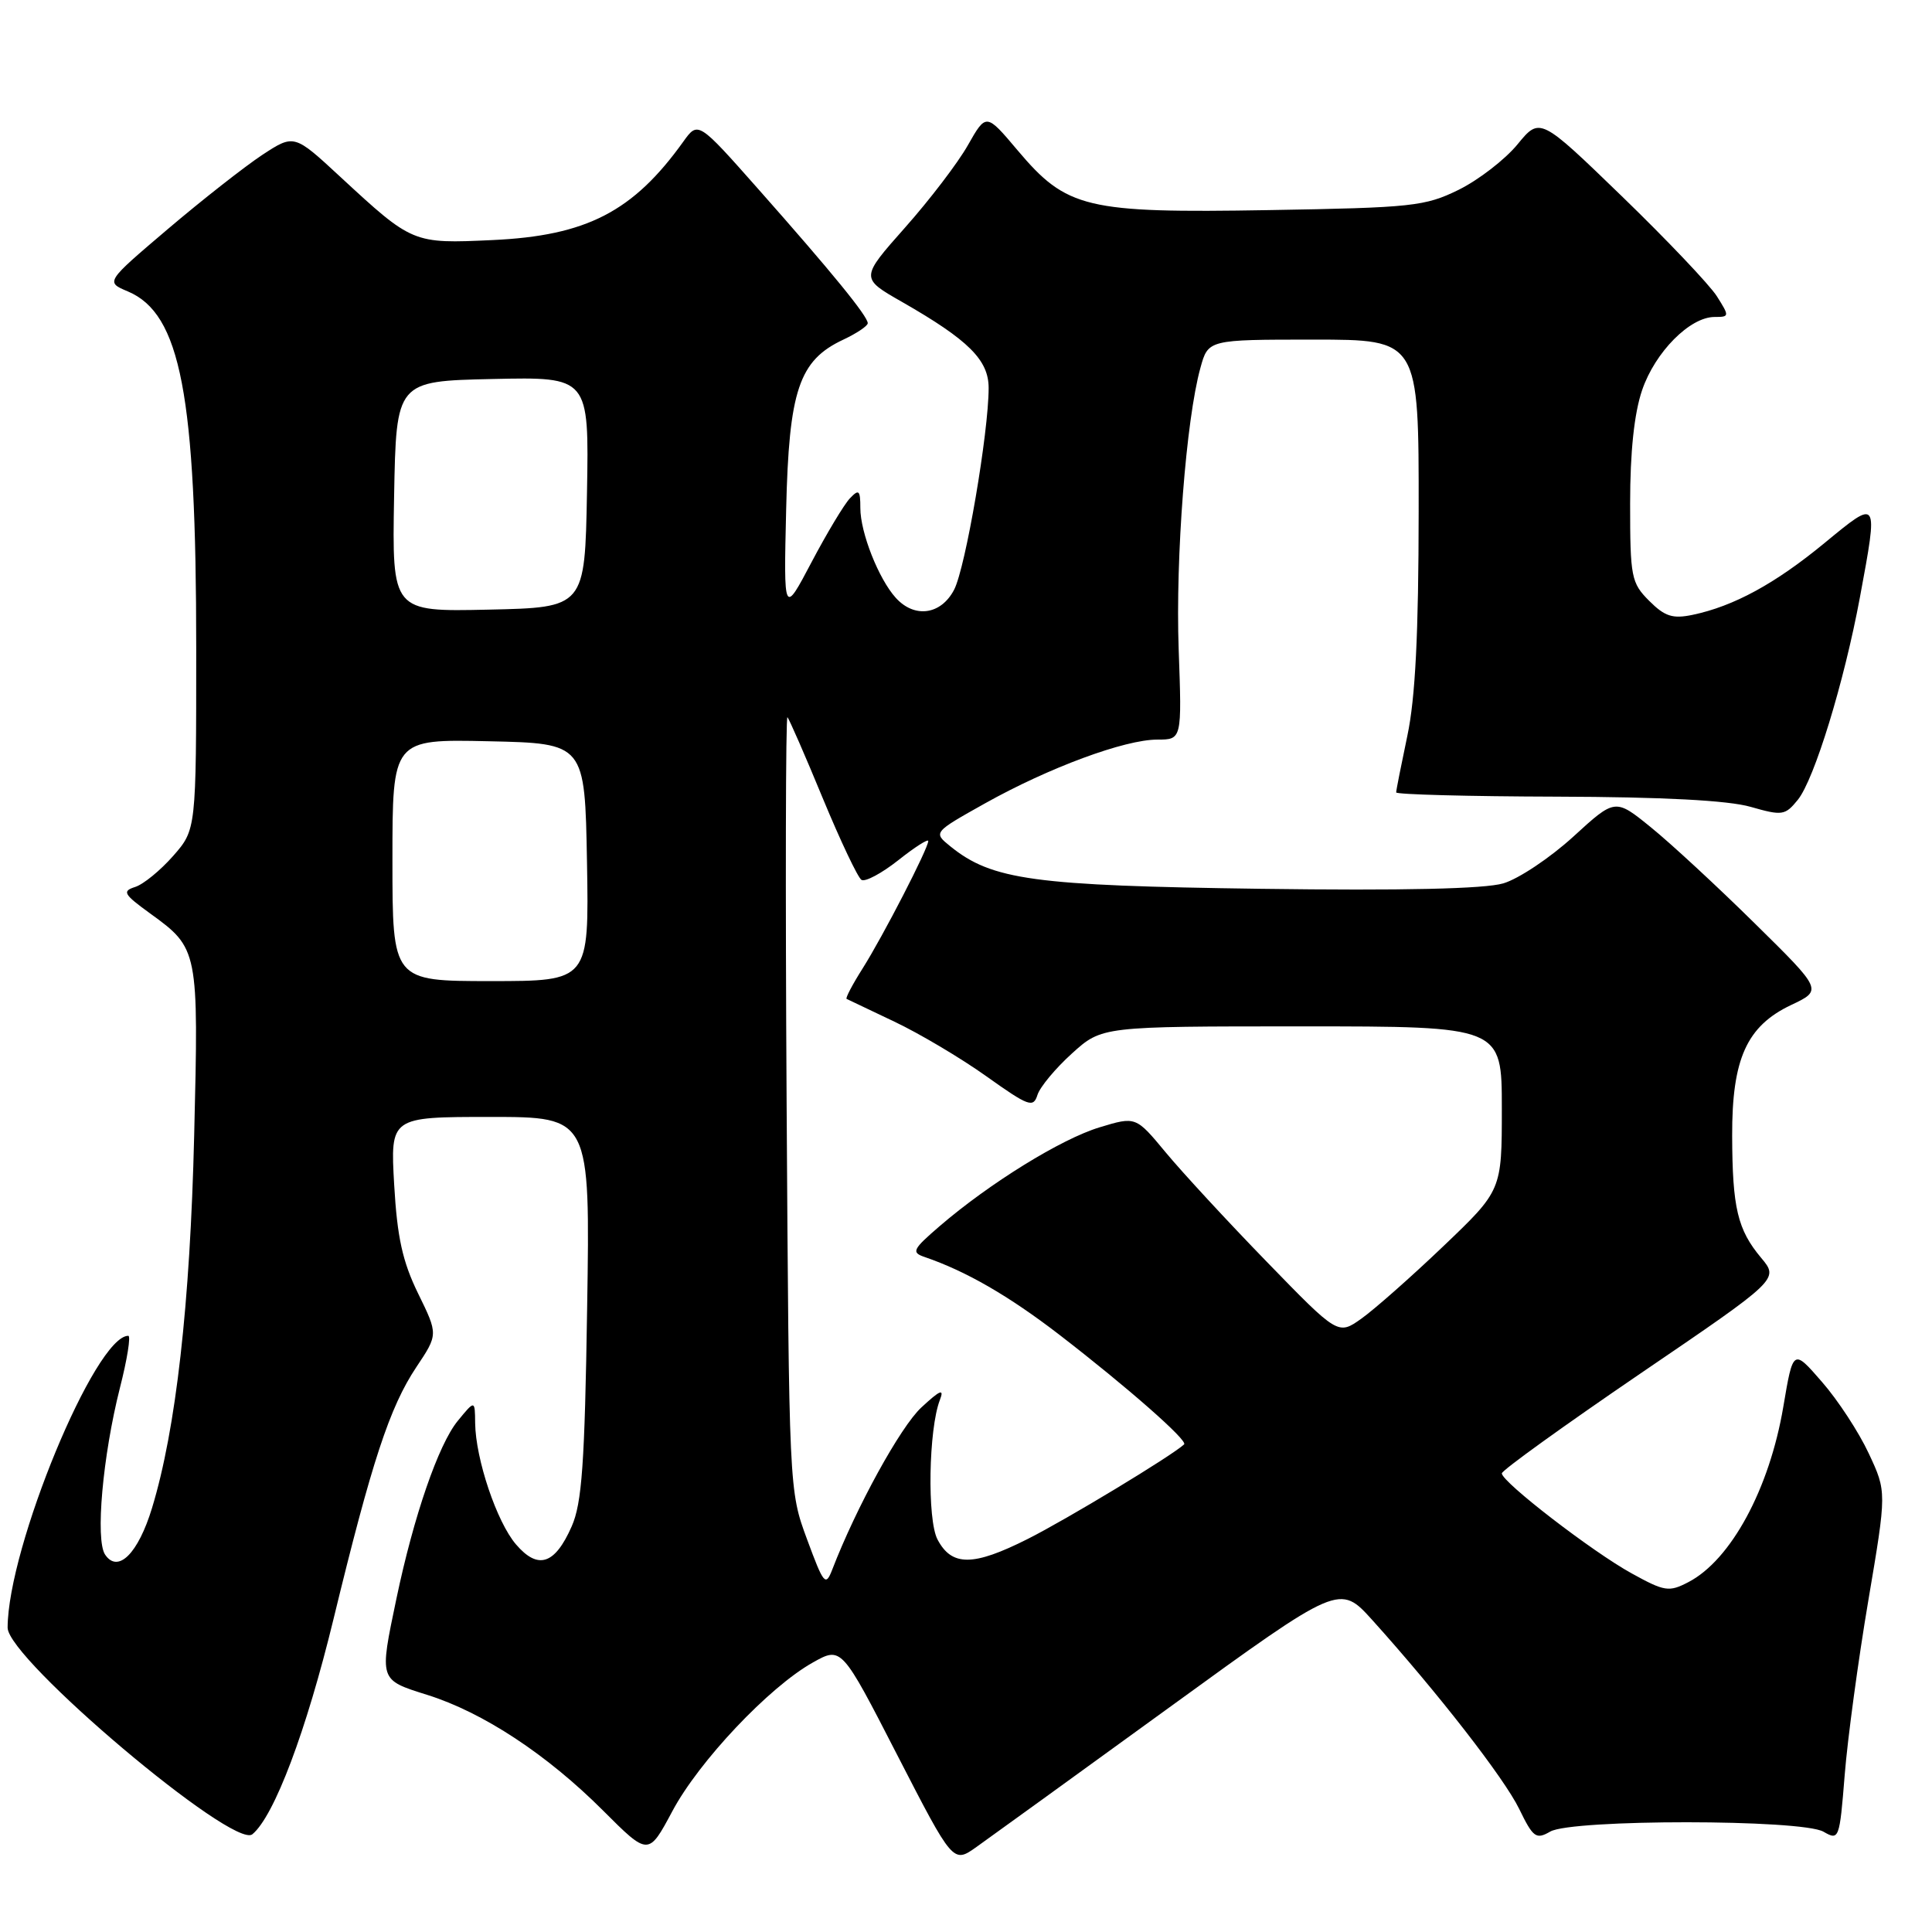 <?xml version="1.0" encoding="UTF-8" standalone="no"?>
<!DOCTYPE svg PUBLIC "-//W3C//DTD SVG 1.1//EN" "http://www.w3.org/Graphics/SVG/1.1/DTD/svg11.dtd" >
<svg xmlns="http://www.w3.org/2000/svg" xmlns:xlink="http://www.w3.org/1999/xlink" version="1.1" viewBox="0 0 256 256">
 <g >
 <path fill="currentColor"
d=" M 155.00 226.20 C 177.50 209.87 177.50 209.87 181.85 214.68 C 190.49 224.27 199.30 235.59 201.30 239.69 C 203.15 243.50 203.54 243.78 205.42 242.69 C 208.31 241.04 238.72 241.05 241.62 242.71 C 243.68 243.90 243.75 243.72 244.43 235.21 C 244.81 230.42 246.22 220.01 247.56 212.09 C 250.00 197.67 250.00 197.67 247.62 192.59 C 246.32 189.79 243.53 185.52 241.42 183.11 C 237.60 178.71 237.60 178.71 236.30 186.39 C 234.46 197.28 229.36 206.71 223.72 209.64 C 221.15 210.98 220.57 210.89 216.22 208.49 C 211.01 205.63 199.00 196.37 199.00 195.23 C 199.00 194.83 207.27 188.88 217.36 182.00 C 235.73 169.50 235.73 169.50 233.36 166.67 C 230.23 162.93 229.55 160.05 229.52 150.50 C 229.49 140.30 231.45 135.96 237.33 133.17 C 241.50 131.20 241.50 131.20 232.50 122.34 C 227.55 117.46 221.37 111.74 218.76 109.63 C 214.02 105.78 214.02 105.78 208.46 110.87 C 205.40 113.66 201.23 116.45 199.20 117.05 C 196.74 117.78 185.94 118.03 167.00 117.77 C 136.96 117.36 131.44 116.61 125.92 112.14 C 123.65 110.30 123.65 110.30 130.52 106.45 C 139.00 101.71 149.02 98.00 153.35 98.00 C 156.61 98.00 156.61 98.00 156.18 86.02 C 155.75 73.88 157.16 55.60 159.06 48.75 C 160.09 45.00 160.09 45.00 174.05 45.00 C 188.00 45.00 188.00 45.00 187.98 67.75 C 187.97 83.98 187.54 92.51 186.48 97.50 C 185.67 101.35 185.00 104.72 185.00 105.00 C 185.00 105.27 194.56 105.53 206.25 105.56 C 220.38 105.60 229.00 106.06 231.96 106.91 C 236.16 108.11 236.53 108.06 238.22 105.98 C 240.41 103.27 244.36 90.39 246.45 79.14 C 248.89 65.97 248.94 66.04 241.75 71.96 C 235.22 77.34 229.73 80.33 224.28 81.47 C 221.64 82.02 220.60 81.69 218.53 79.62 C 216.15 77.24 216.00 76.48 216.00 66.72 C 216.00 59.87 216.54 54.77 217.59 51.69 C 219.31 46.65 223.92 42.00 227.19 42.00 C 229.17 42.00 229.18 41.92 227.49 39.25 C 226.53 37.74 220.87 31.78 214.90 26.00 C 204.05 15.50 204.05 15.50 201.06 19.15 C 199.41 21.15 195.91 23.85 193.28 25.15 C 188.82 27.34 187.13 27.52 168.13 27.84 C 143.88 28.25 141.35 27.64 134.82 19.90 C 130.67 14.98 130.67 14.98 128.25 19.24 C 126.93 21.58 123.17 26.50 119.91 30.17 C 113.99 36.85 113.99 36.85 119.53 40.01 C 128.35 45.06 131.00 47.70 131.00 51.41 C 131.00 57.32 127.94 75.21 126.43 78.13 C 124.70 81.47 121.18 81.97 118.69 79.21 C 116.42 76.70 114.00 70.57 114.00 67.32 C 114.00 64.94 113.81 64.77 112.61 66.04 C 111.85 66.84 109.56 70.65 107.53 74.50 C 103.84 81.50 103.84 81.50 104.17 67.50 C 104.54 51.70 105.87 47.75 111.75 45.00 C 113.51 44.17 114.97 43.20 114.98 42.83 C 115.01 41.93 110.21 36.05 100.50 25.08 C 92.50 16.04 92.50 16.04 90.54 18.77 C 83.89 28.05 77.71 31.24 65.26 31.81 C 54.70 32.30 54.66 32.28 45.09 23.43 C 38.97 17.76 38.97 17.76 34.73 20.54 C 32.41 22.08 26.78 26.49 22.24 30.35 C 13.98 37.37 13.98 37.37 16.93 38.61 C 23.94 41.56 26.00 52.30 26.00 85.91 C 26.00 109.93 26.00 109.93 22.94 113.42 C 21.25 115.34 18.99 117.19 17.90 117.53 C 16.15 118.09 16.38 118.49 19.91 121.05 C 26.29 125.67 26.33 125.86 25.73 150.43 C 25.19 172.83 23.31 189.42 20.15 199.80 C 18.31 205.86 15.63 208.52 13.93 206.00 C 12.61 204.06 13.61 192.90 15.89 183.90 C 16.86 180.11 17.35 177.00 17.00 177.00 C 12.63 177.00 1.04 205.03 1.01 215.67 C 0.99 219.80 30.96 245.11 33.44 243.05 C 36.34 240.65 40.59 229.37 44.20 214.50 C 49.26 193.67 51.63 186.46 55.16 181.16 C 58.06 176.82 58.06 176.82 55.40 171.39 C 53.34 167.17 52.63 163.96 52.23 156.98 C 51.72 148.00 51.72 148.00 64.96 148.00 C 78.20 148.00 78.20 148.00 77.80 173.25 C 77.48 193.96 77.11 199.18 75.75 202.26 C 73.52 207.32 71.29 208.04 68.38 204.65 C 65.83 201.69 63.02 193.34 62.96 188.57 C 62.93 185.50 62.93 185.50 60.65 188.28 C 58.09 191.41 54.82 200.90 52.53 211.82 C 50.25 222.72 50.20 222.56 56.61 224.58 C 64.01 226.90 72.48 232.48 79.90 239.90 C 85.92 245.92 85.92 245.92 89.08 240.01 C 92.60 233.39 101.90 223.55 107.69 220.30 C 111.50 218.16 111.50 218.16 118.89 232.55 C 126.29 246.93 126.29 246.93 129.39 244.73 C 131.10 243.52 142.62 235.18 155.00 226.20 Z  M 106.94 203.97 C 104.55 197.51 104.55 197.46 104.23 146.04 C 104.06 117.74 104.11 94.79 104.34 95.04 C 104.58 95.29 106.69 100.12 109.02 105.77 C 111.36 111.42 113.67 116.29 114.15 116.59 C 114.64 116.89 116.83 115.72 119.02 113.99 C 121.21 112.25 123.00 111.11 123.00 111.44 C 123.00 112.41 117.02 124.02 114.31 128.31 C 112.96 130.44 112.00 132.27 112.18 132.36 C 112.36 132.45 115.20 133.80 118.50 135.37 C 121.80 136.93 127.28 140.18 130.68 142.60 C 136.31 146.61 136.92 146.83 137.47 145.08 C 137.81 144.02 139.87 141.55 142.05 139.58 C 146.01 136.00 146.01 136.00 172.50 136.00 C 199.00 136.00 199.00 136.00 199.00 146.87 C 199.00 157.73 199.00 157.73 191.25 165.13 C 186.99 169.20 182.10 173.51 180.40 174.72 C 177.30 176.92 177.30 176.92 167.87 167.21 C 162.68 161.87 156.65 155.34 154.47 152.71 C 150.50 147.92 150.50 147.92 145.69 149.38 C 140.61 150.92 131.14 156.77 124.52 162.46 C 120.92 165.56 120.73 165.95 122.52 166.56 C 128.02 168.44 133.67 171.71 140.33 176.83 C 149.36 183.79 157.45 190.90 156.90 191.39 C 155.23 192.93 141.30 201.35 136.16 203.93 C 128.95 207.56 126.12 207.57 124.23 204.00 C 122.84 201.39 123.04 189.36 124.54 185.50 C 125.14 183.95 124.59 184.17 122.08 186.50 C 119.31 189.07 113.46 199.72 110.28 207.97 C 109.40 210.25 109.15 209.96 106.94 203.97 Z  M 52.00 113.97 C 52.00 97.94 52.00 97.94 64.75 98.22 C 77.50 98.50 77.50 98.50 77.78 114.25 C 78.05 130.00 78.05 130.00 65.03 130.00 C 52.00 130.00 52.00 130.00 52.00 113.97 Z  M 52.22 65.78 C 52.50 50.50 52.50 50.50 65.28 50.22 C 78.05 49.94 78.05 49.94 77.78 65.22 C 77.50 80.50 77.50 80.50 64.72 80.78 C 51.95 81.06 51.95 81.06 52.22 65.78 Z "/>
</g>
</svg>